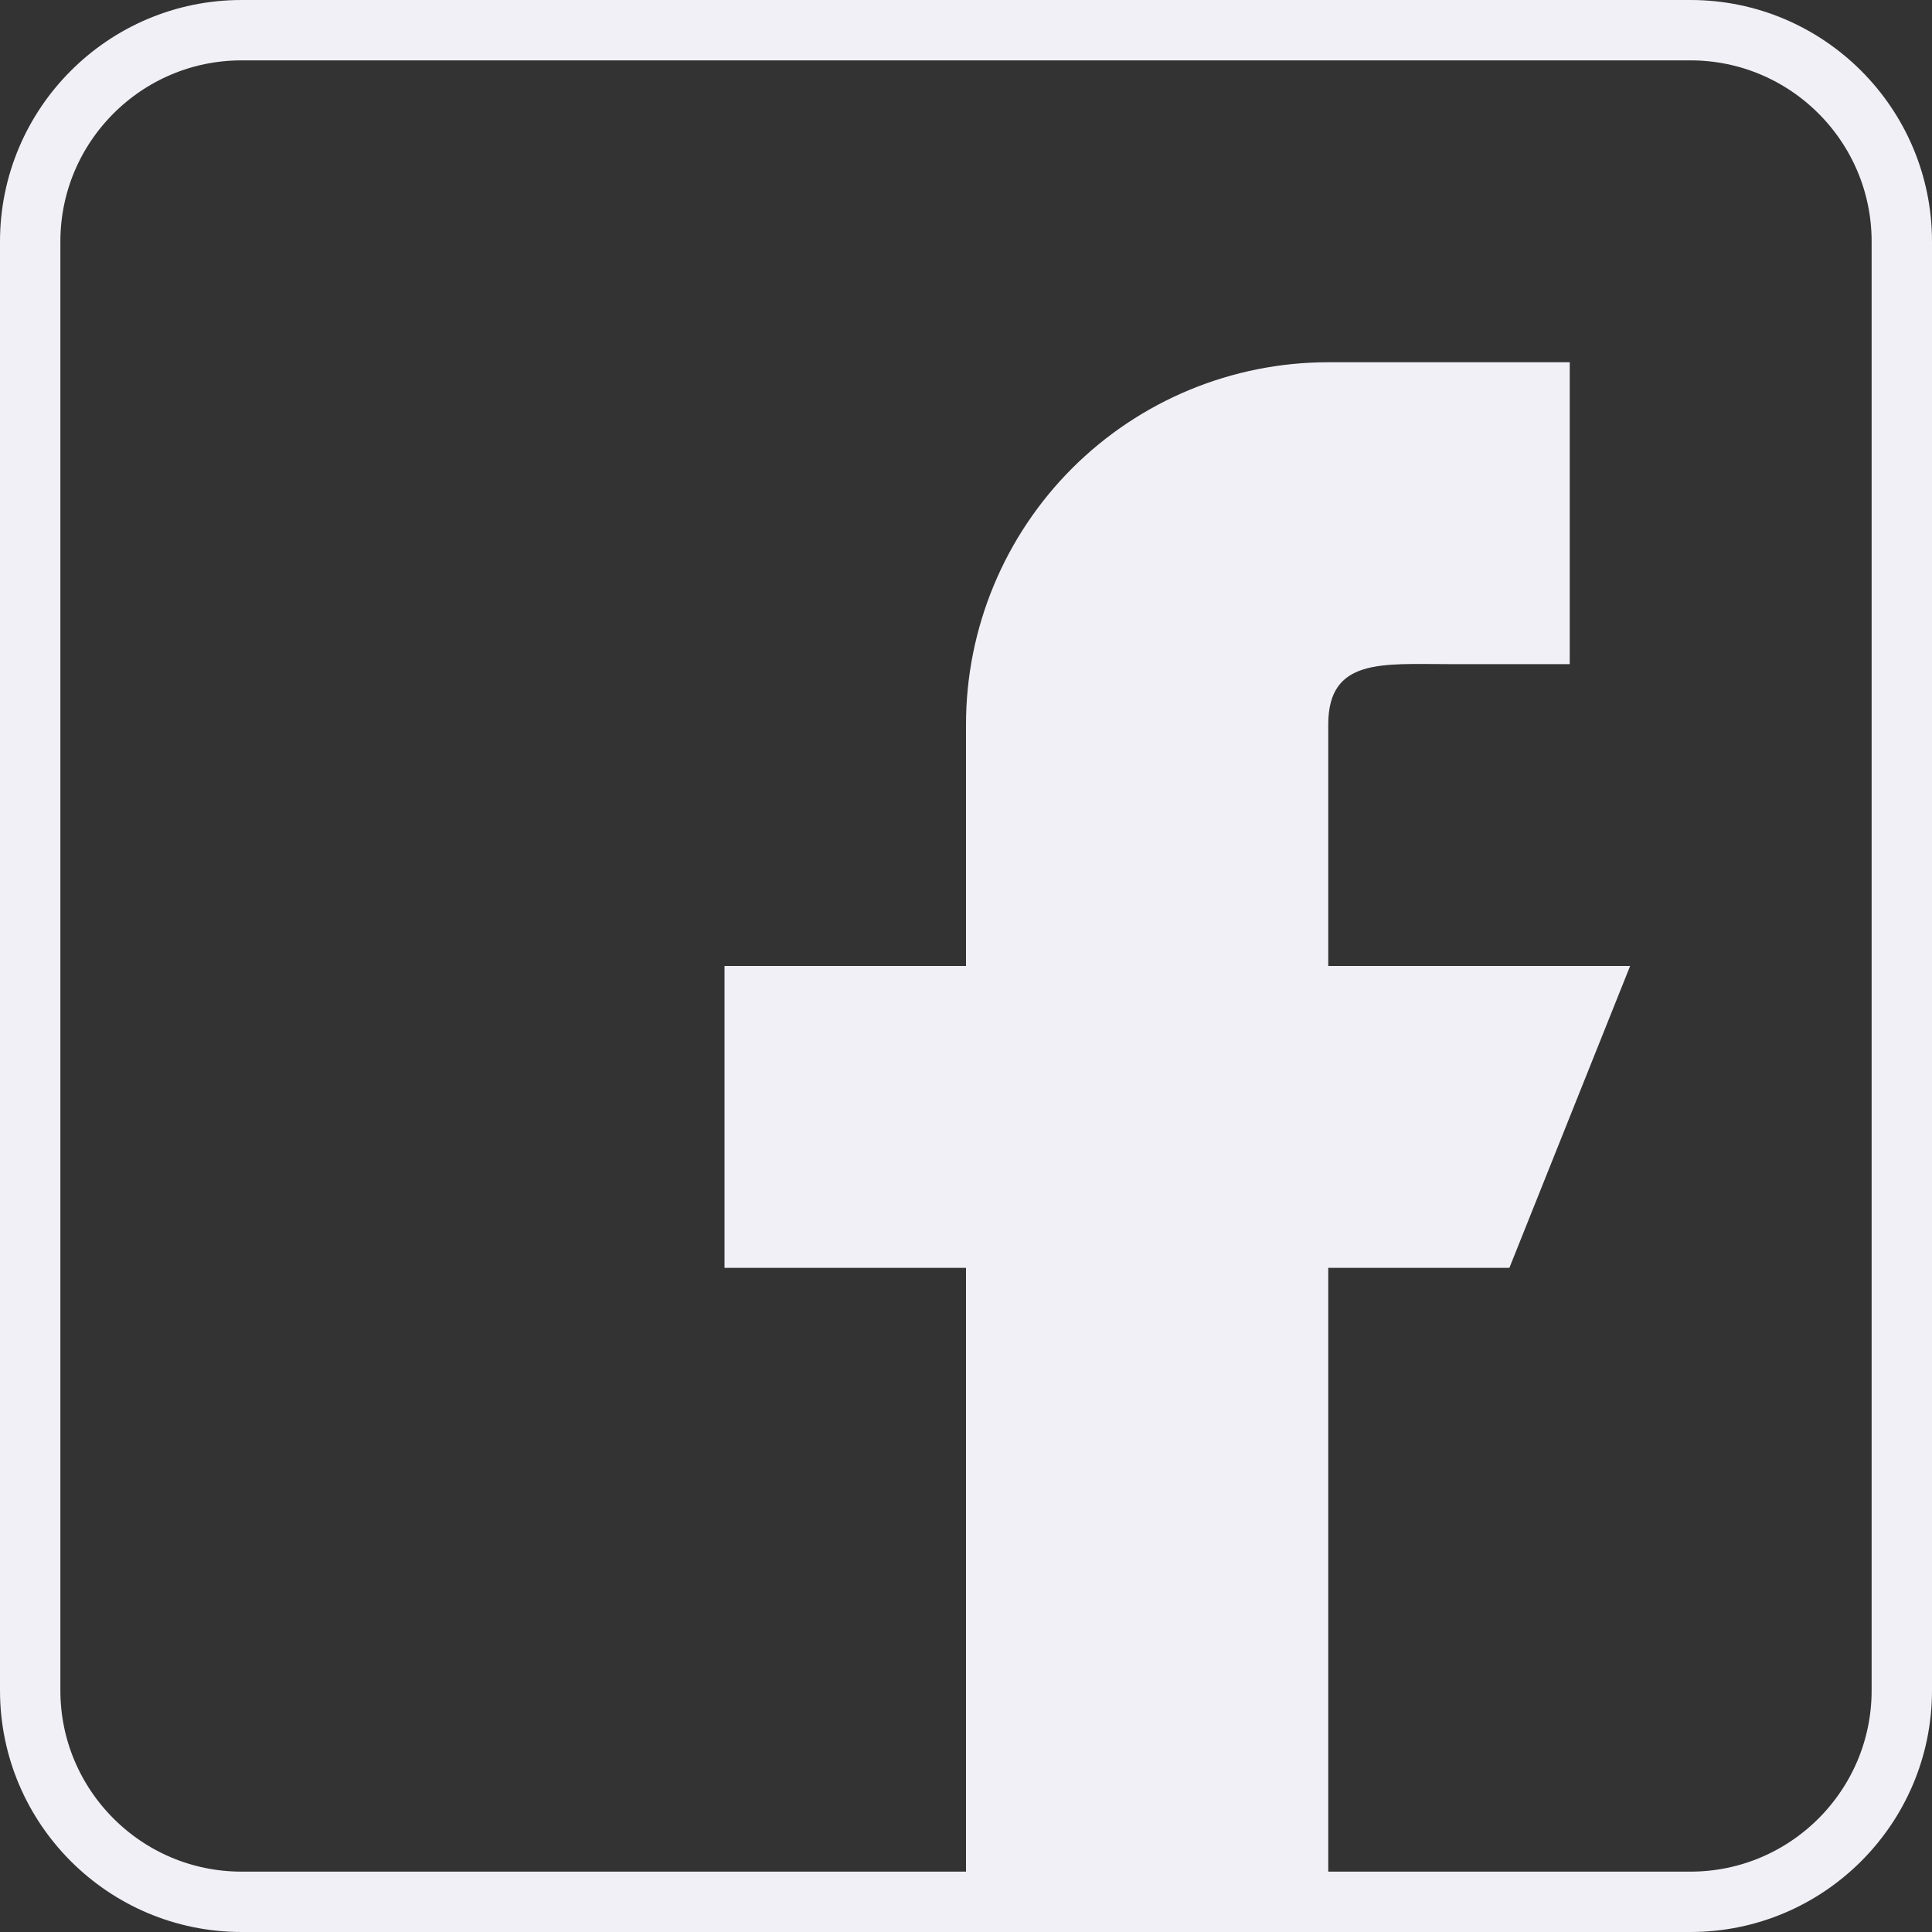 <svg width="32" height="32" viewBox="0 0 32 32" fill="none" xmlns="http://www.w3.org/2000/svg">
<rect x="0" y="0" width="32" height="32" fill="#333333" stroke="none"/>
<g id="Facebook" clip-path="url(#clip0_6809_1437)">
<path id="Vector" d="M4 0.5H28C29.93 0.5 31.5 2.07 31.5 4V28C31.5 29.93 29.93 31.5 28 31.5H4C2.07 31.5 0.5 29.93 0.5 28V4C0.5 2.07 2.07 0.5 4 0.5Z" stroke="#F0F0F6"/>
<path id="Vector_2" fill-rule="evenodd" clip-rule="evenodd" d="M27 16H22V12C22 10.896 22.896 11 24 11H26V6H22C20.409 6 18.883 6.632 17.757 7.757C16.632 8.883 16 10.409 16 12V16H12V21H16V32H22V21H25L27 16Z" fill="#F0F0F6"/>
</g>
<defs>
<clipPath id="clip0_6809_1437">
<rect width="32" height="32" fill="white"/>
</clipPath>
</defs>
</svg>
